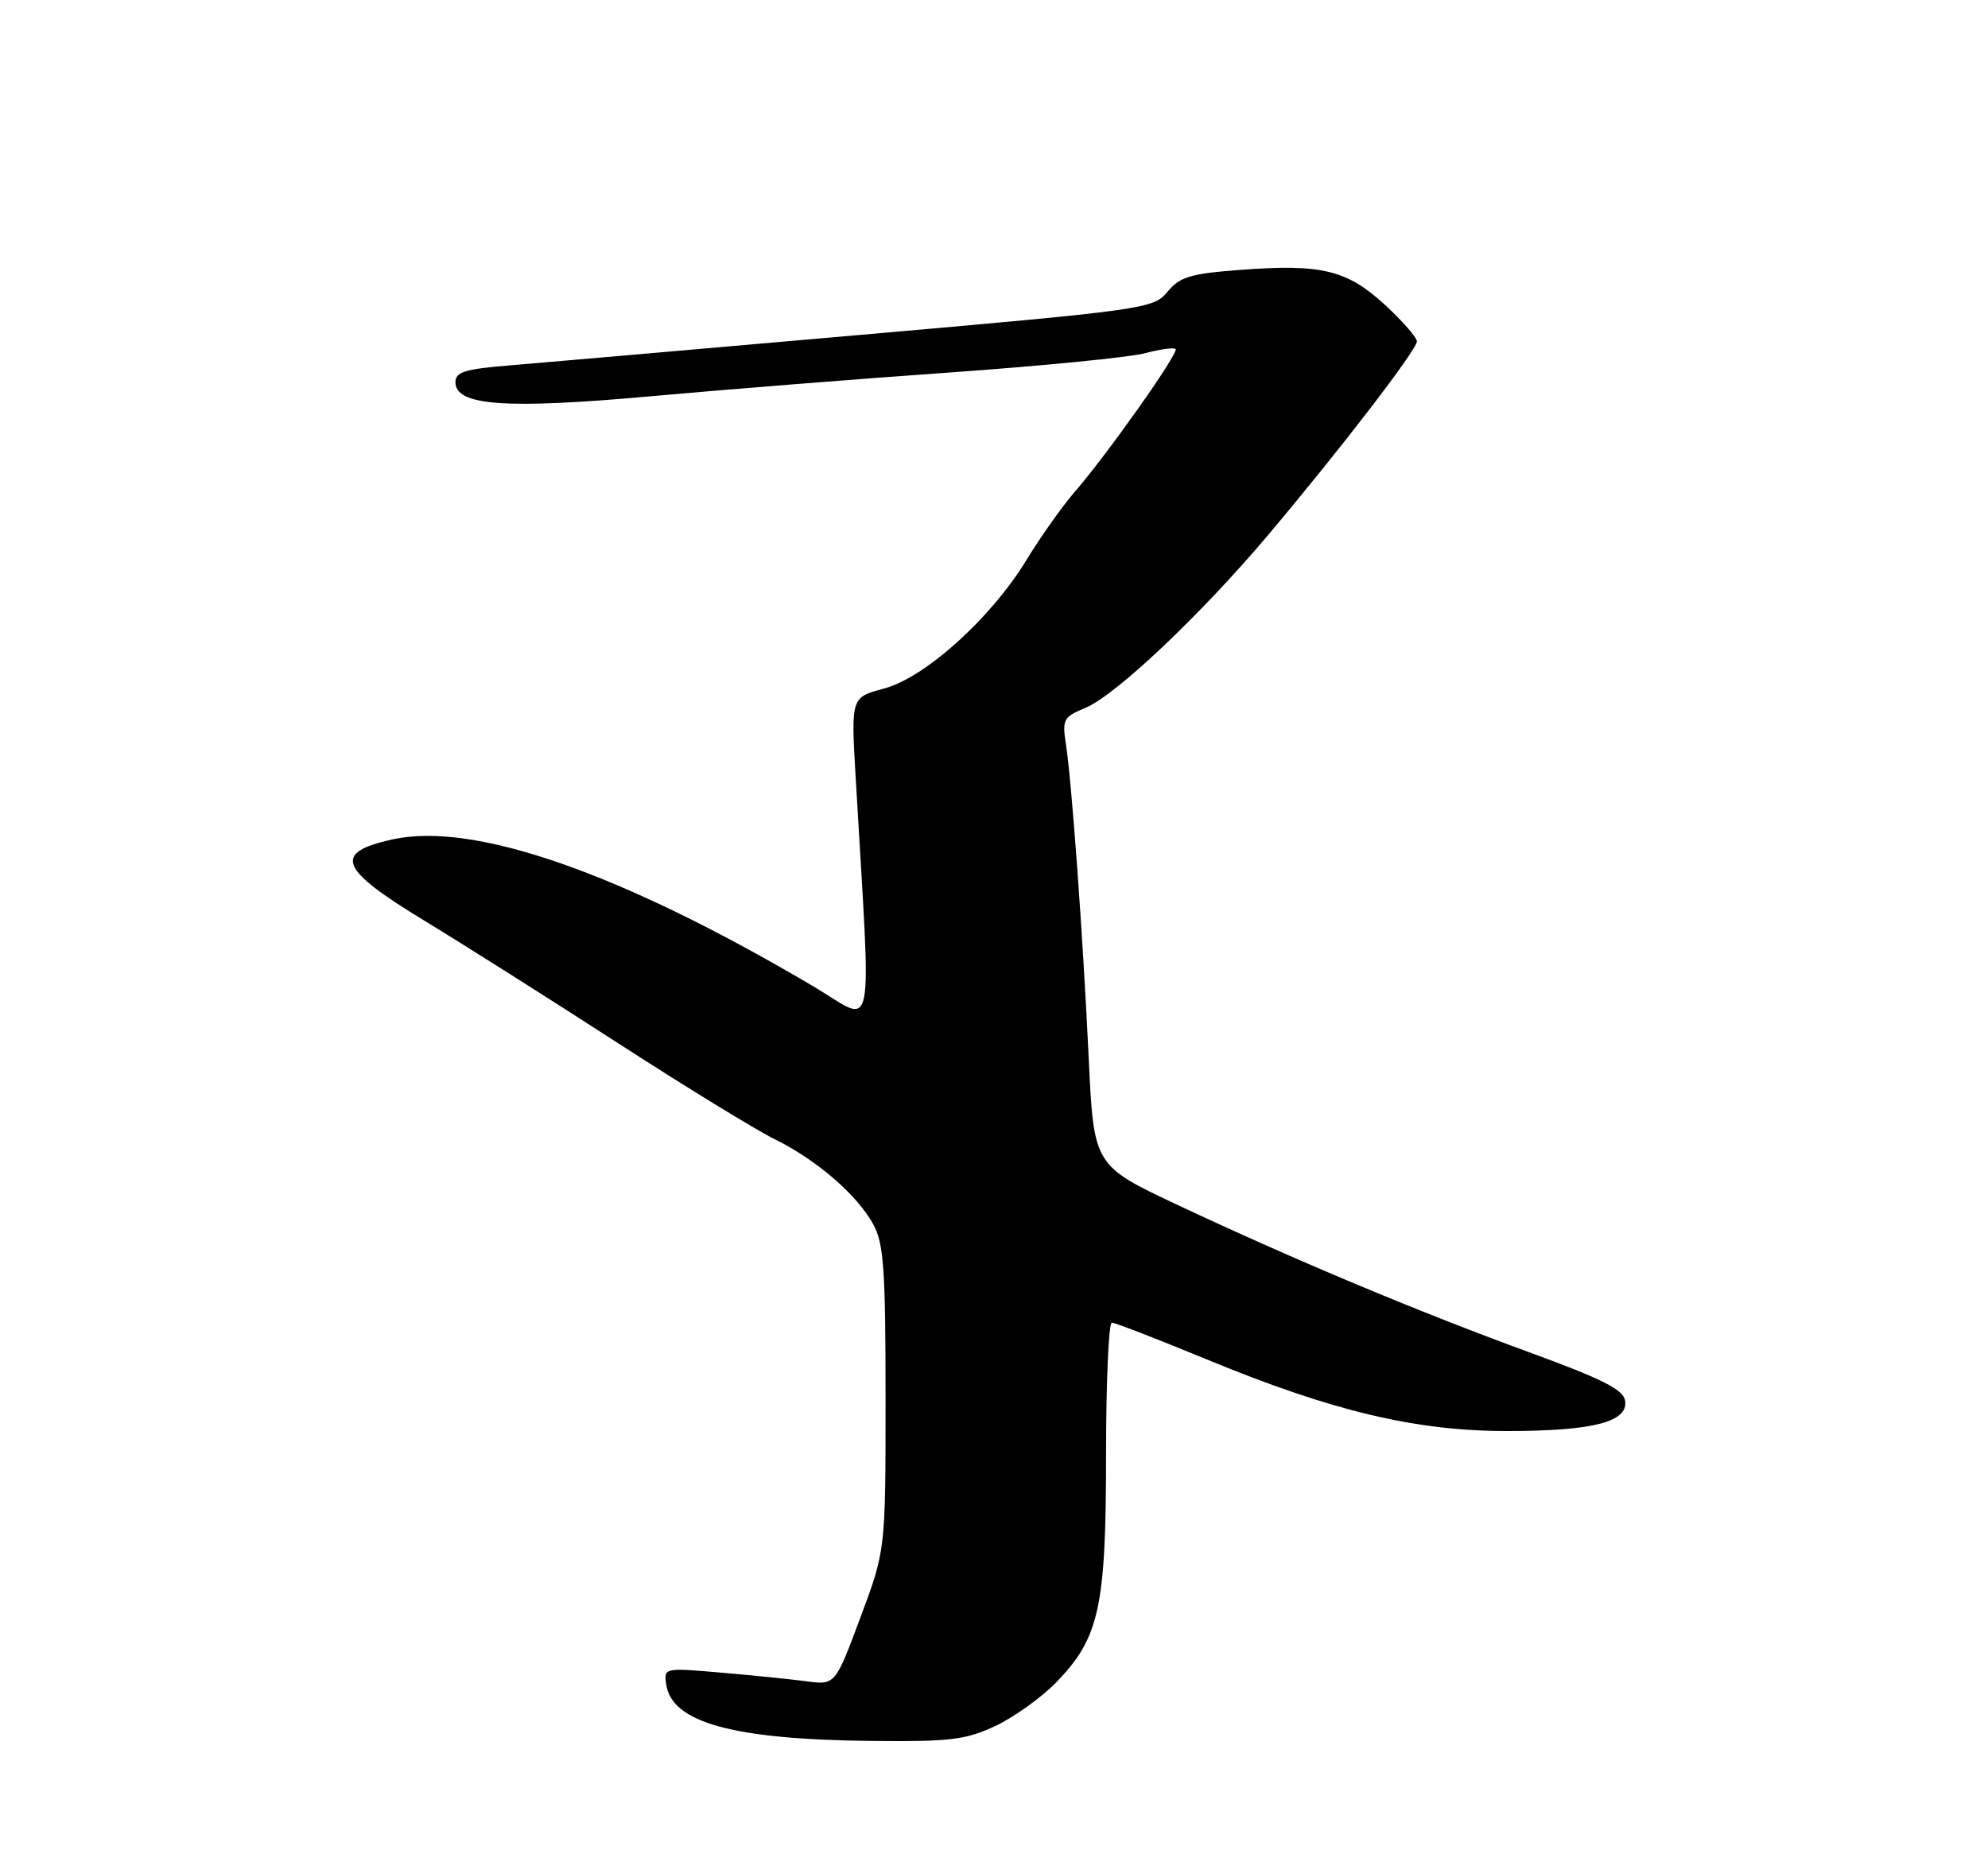 <?xml version="1.0" encoding="UTF-8" standalone="no"?>
<!DOCTYPE svg PUBLIC "-//W3C//DTD SVG 1.1//EN" "http://www.w3.org/Graphics/SVG/1.1/DTD/svg11.dtd" >
<svg xmlns="http://www.w3.org/2000/svg" xmlns:xlink="http://www.w3.org/1999/xlink" version="1.1" viewBox="0 0 275 256">
 <g >
 <path fill="currentColor"
d=" M 137.71 238.80 C 140.29 237.58 144.07 234.87 146.12 232.76 C 152.07 226.63 153.00 222.38 153.00 201.32 C 153.00 191.24 153.36 183.00 153.80 183.00 C 154.23 183.00 160.14 185.29 166.93 188.09 C 184.30 195.26 195.79 198.00 208.48 198.00 C 220.36 198.00 225.26 196.74 224.80 193.80 C 224.57 192.27 221.63 190.79 211.50 187.09 C 196.05 181.44 178.84 174.22 162.90 166.72 C 151.30 161.26 151.30 161.26 150.60 146.38 C 149.79 129.25 148.25 108.14 147.44 102.90 C 146.92 99.56 147.12 99.19 150.16 97.93 C 154.33 96.21 166.18 84.99 175.44 74.00 C 185.50 62.06 196.00 48.39 196.00 47.23 C 196.00 46.70 194.02 44.43 191.59 42.19 C 186.34 37.35 182.80 36.49 171.61 37.34 C 164.66 37.86 163.21 38.30 161.50 40.37 C 159.54 42.73 158.59 42.87 118.50 46.38 C 95.95 48.36 74.24 50.25 70.25 50.58 C 64.29 51.07 63.00 51.48 63.00 52.89 C 63.00 56.14 69.95 56.64 90.00 54.83 C 100.17 53.91 118.85 52.42 131.50 51.53 C 144.15 50.63 156.23 49.44 158.35 48.88 C 160.46 48.32 162.39 48.05 162.62 48.29 C 163.12 48.79 153.21 62.82 148.63 68.10 C 146.91 70.09 143.93 74.30 142.00 77.47 C 137.10 85.52 128.00 93.74 122.28 95.27 C 117.72 96.49 117.72 96.49 118.36 107.49 C 120.54 145.02 121.22 141.62 112.57 136.51 C 85.93 120.76 65.51 113.63 54.25 116.15 C 45.99 117.99 46.87 120.20 58.76 127.42 C 64.12 130.68 76.15 138.29 85.50 144.34 C 94.85 150.39 104.61 156.37 107.18 157.63 C 112.97 160.49 118.56 165.31 120.80 169.40 C 122.25 172.04 122.50 175.62 122.50 193.50 C 122.50 214.50 122.50 214.50 119.01 223.83 C 115.53 233.16 115.53 233.16 111.51 232.62 C 109.31 232.33 103.97 231.79 99.66 231.42 C 91.87 230.75 91.83 230.76 92.16 233.07 C 92.93 238.36 101.48 240.70 120.76 240.88 C 131.47 240.99 133.62 240.72 137.71 238.80 Z "/>
</g>
</svg>